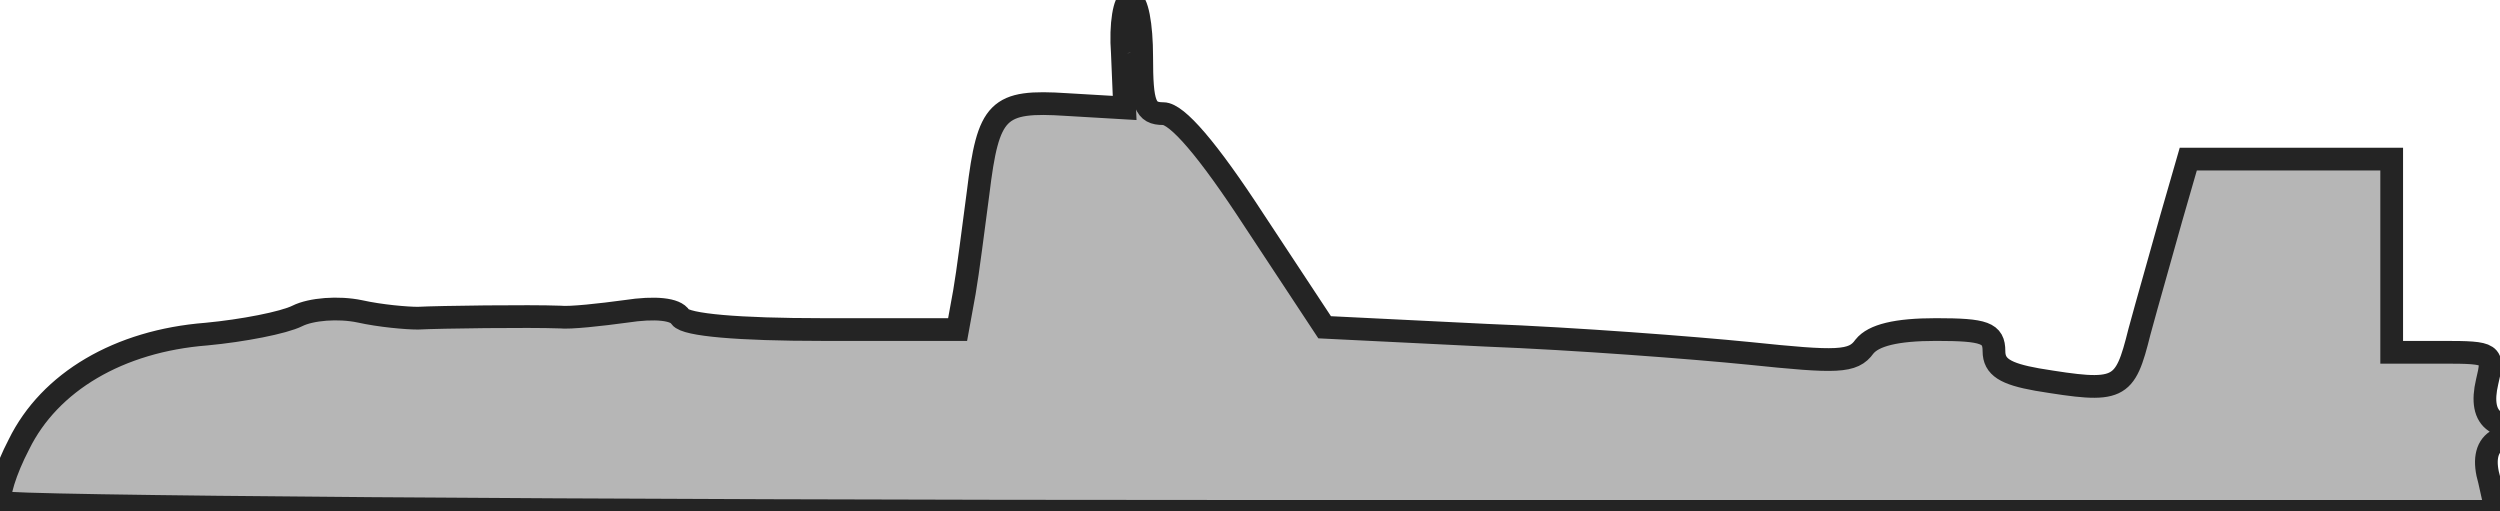 <svg xmlns="http://www.w3.org/2000/svg" fill="gray" preserveAspectRatio="none" start="46" axis="x" ship_length="3" sunk="" width="220" height="45"><rect id="backgroundrect" width="100%" height="100%" x="0" y="0" fill="none" stroke="none" class="" style=""/><g class="currentLayer" style=""><title>Layer 1</title><path d="M98.769,4.7 l0.2,4.8 l-5.1,-0.3 c-6.1,-0.4 -6.9,0.4 -7.8,7.8 c-0.4,3 -0.9,7 -1.2,8.7 l-0.6,3.3 h-11.9 c-7.4,0 -12,-0.4 -12.5,-1.1 c-0.4,-0.7 -2.2,-0.9 -4.8,-0.5 c-2.2,0.3 -4.9,0.6 -5.8,0.5 c-2.7,-0.1 -10.6,0 -12.5,0.1 c-1,0 -3.3,-0.2 -5.1,-0.6 c-1.9,-0.4 -4.3,-0.2 -5.5,0.4 c-1.2,0.6 -4.8,1.3 -8,1.6 c-7.7,0.6 -13.8,4.2 -16.5,9.7 c-1.2,2.3 -1.9,4.6 -1.6,5.1 c0.3,0.4 49.8,0.8 110.1,0.8 h109.5 l-0.6,-2.7 c-0.5,-1.7 -0.3,-2.9 0.6,-3.5 c1.1,-0.6 1,-1 -0.1,-1.7 c-0.9,-0.6 -1.1,-1.8 -0.7,-3.5 c0.6,-2.5 0.5,-2.6 -3.9,-2.6 H210.469 V14 h-17.9 l-1.5,5.2 c-0.8,2.9 -2.1,7.4 -2.8,10 c-1.3,5.2 -1.7,5.4 -9,4.2 c-2.8,-0.5 -3.8,-1.1 -3.8,-2.5 c0,-1.6 -0.8,-1.9 -5.1,-1.9 c-3.5,0 -5.5,0.5 -6.3,1.5 c-1,1.4 -2.4,1.4 -10.1,0.6 c-5,-0.5 -15.4,-1.3 -23.2,-1.6 l-14.2,-0.7 l-6.2,-9.4 c-4.1,-6.3 -6.8,-9.4 -8,-9.4 c-1.6,0 -1.9,-0.8 -1.9,-5 c0,-2.8 -0.4,-5 -1,-5 c-0.5,0 -0.9,2.1 -0.7,4.7 z" id="svg_1" class="selected" fill="#b6b6b6" fill-opacity="1" stroke="#242424" stroke-opacity="1" stroke-width="2"/></g></svg>